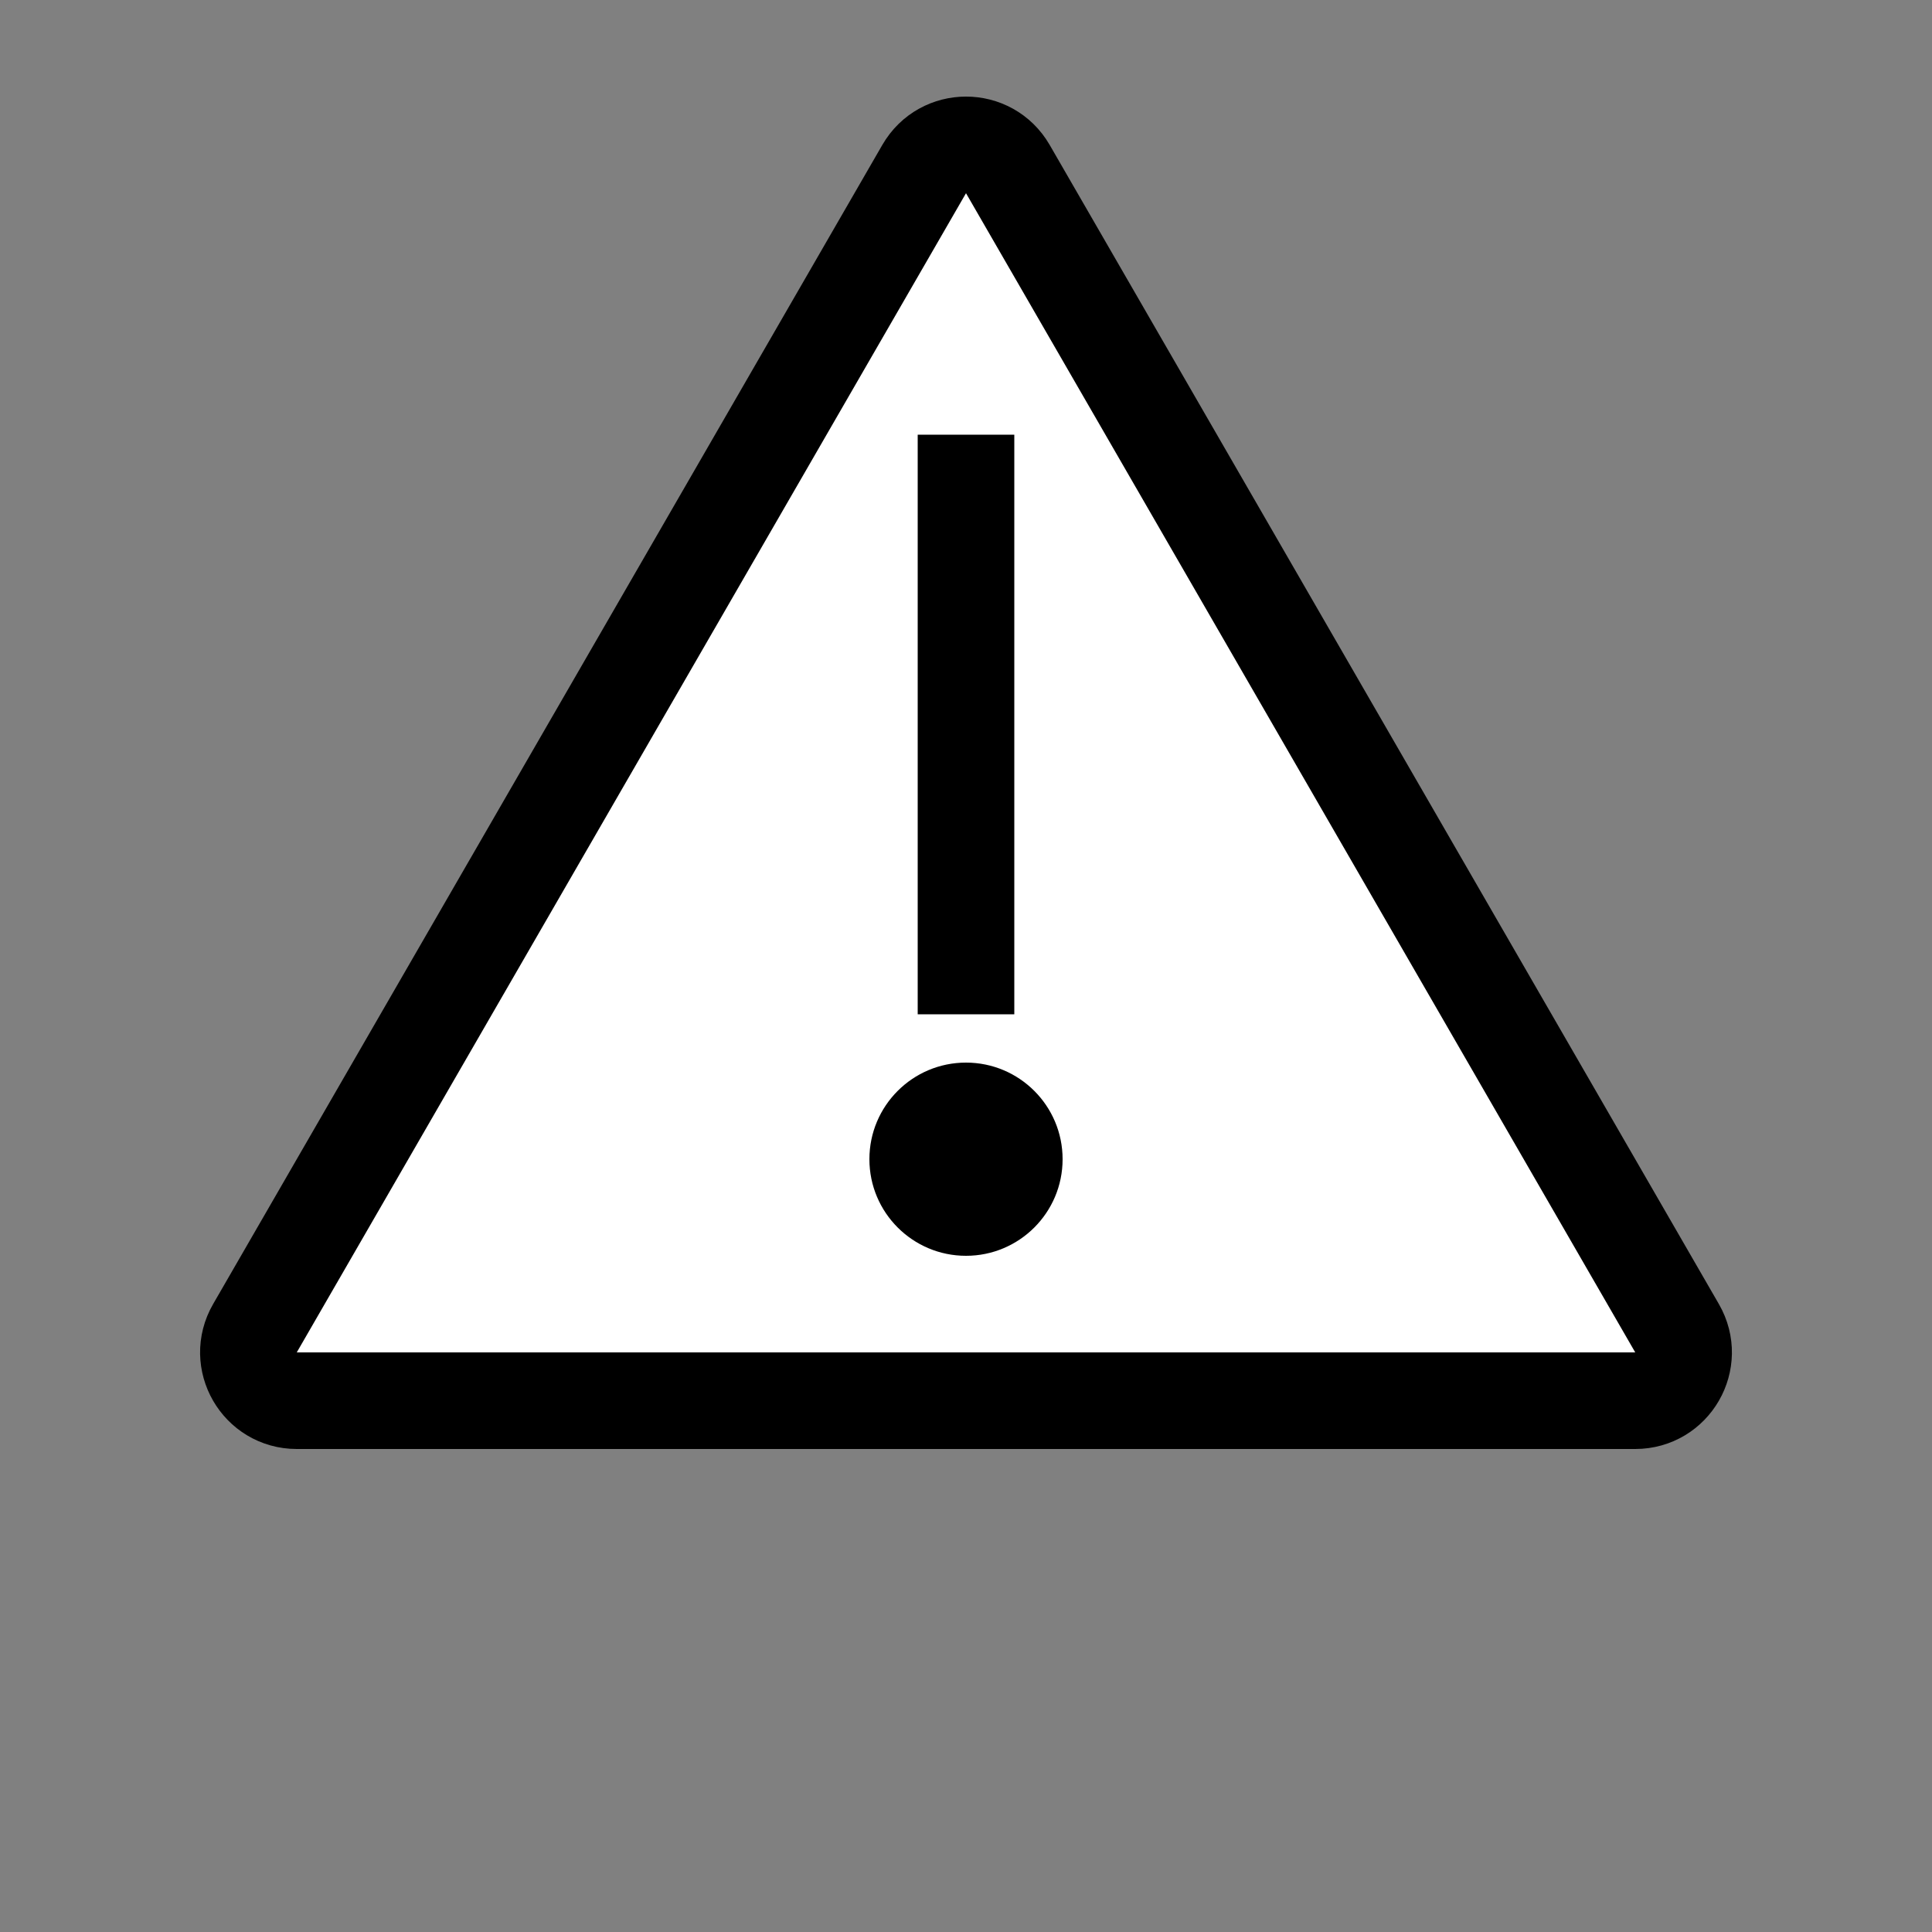 <svg width="40" height="40" viewBox="0 0 40 40" fill="none" xmlns="http://www.w3.org/2000/svg">
<rect x="0" y="0" width="40" height="40" fill="#808080" stroke="none"/>
<path d="M20.866 3.5L34.722 27.5C35.107 28.167 34.626 29 33.856 29H6.144C5.374 29 4.893 28.167 5.278 27.5L19.134 3.5C19.519 2.833 20.481 2.833 20.866 3.5Z" fill="white" stroke="black" stroke-width="2"/>
<line x1="20" y1="9" x2="20" y2="21" stroke="black" stroke-width="2"/>
<circle cx="20" cy="24" r="2" fill="black"/>
</svg>

